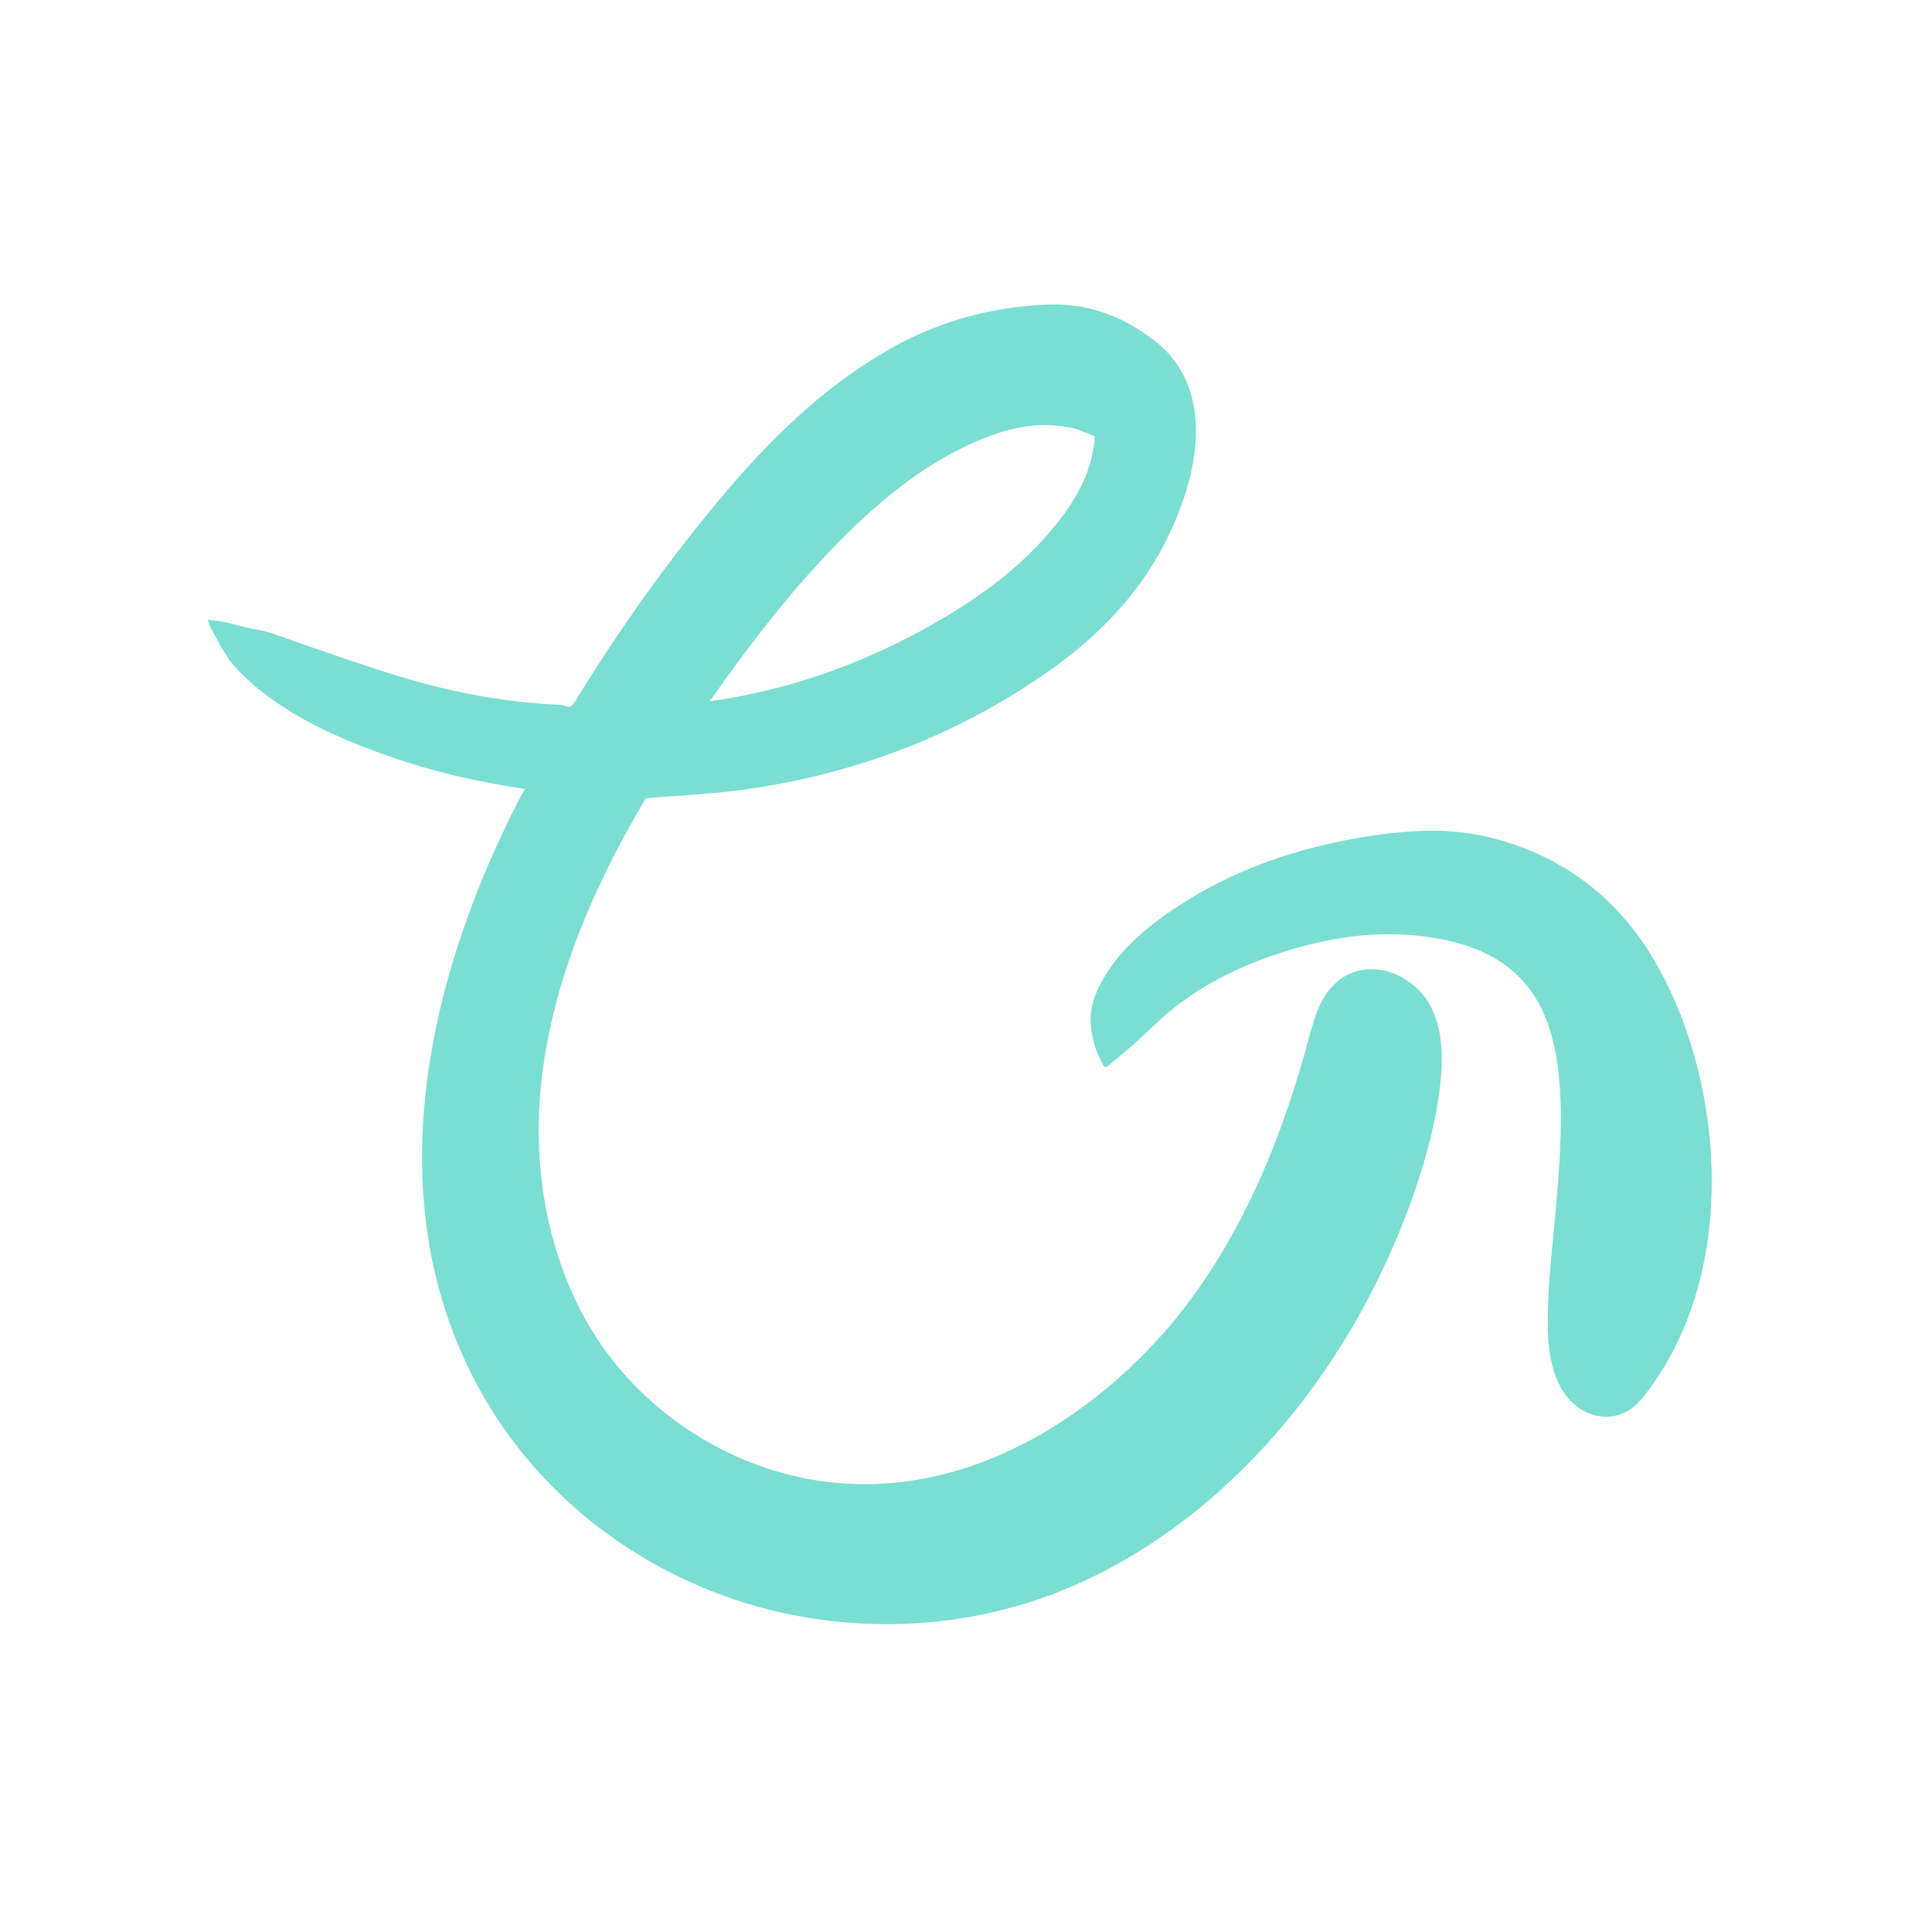 <?xml version="1.0" encoding="utf-8"?>
<!-- Generator: Adobe Illustrator 23.0.5, SVG Export Plug-In . SVG Version: 6.00 Build 0)  -->
<svg version="1.1" id="圖層_2" xmlns="http://www.w3.org/2000/svg" xmlns:xlink="http://www.w3.org/1999/xlink" x="0px" y="0px"
	 viewBox="0 0 300 300" style="enable-background:new 0 0 300 300;" xml:space="preserve">
<style type="text/css">
	.st0{fill:#7ADFD2;}
</style>
<g>
	<g>
		<path class="st0" d="M209,151.5c-3.7,2-4.8,6.3-5.6,9.1c-4.2,15.9-9.8,28.8-17.3,39.5c-11.7,16.8-34.7,34.5-60.9,29.5
			c-13.5-2.6-25.9-11.1-33.1-22.7c-5.9-9.5-8.9-21.6-8.4-34.2c0.7-15.2,6.1-31.1,16.5-48.6c0-0.1,0.1-0.1,0.1-0.1
			c0.1,0,0.2-0.1,0.6-0.1l2.5-0.2c4.4-0.3,9-0.6,13.6-1.3c17.7-2.7,33.6-9.2,47.4-19.3C172.6,97,178.3,90.2,182,82
			c5.7-12.7,4.8-23.2-2.6-29c-5.2-4.1-10.9-6-17-5.7c-8.6,0.4-16.5,2.6-23.7,6.6c-8.4,4.7-16.1,11.2-24.1,20.3
			c-8.8,10.1-17.1,21.4-25.3,34.7c-0.6,0.9-0.7,0.9-1.3,0.8l-0.3-0.1c-0.4-0.1-0.9-0.2-1.5-0.2c-8.3-0.4-16.7-2-25.6-4.8
			c-4.1-1.3-8.2-2.7-12.2-4.1c-2.1-0.7-4.2-1.5-6.3-2.2c-0.7-0.2-1.3-0.4-2-0.5c-0.3-0.1-0.7-0.1-1.2-0.2c-1.2-0.3-2.3-0.6-3.5-0.9
			c-0.5-0.1-1.1-0.2-1.6-0.3c-0.3,0-0.5-0.1-0.8-0.1c-0.1,0-0.3,0-0.4,0c-0.1,0-0.3-0.1-0.3,0c0,0,0,0,0,0.1
			c0.1,0.3,0.2,0.5,0.3,0.8c0.1,0.3,0.3,0.6,0.4,0.8c0.4,0.7,0.7,1.4,1.1,2c0.3,0.6,0.7,1.2,1.1,1.8c0.2,0.3,0.3,0.6,0.5,0.8
			c1.7,2.1,3.8,4,6,5.6c6.1,4.5,13,7.2,18.9,9.3c6.6,2.3,13.4,3.9,20.9,5c-0.1,0.2-0.2,0.4-0.3,0.6l-0.1,0.1
			c-10.6,20.2-25.6,59.3-6.1,93.5c7.9,13.8,20.7,24.7,36.1,30.6c8.5,3.3,17.6,4.9,26.6,4.9c7,0,14.1-1,20.8-3l0.4-0.1
			c27.3-8.3,50.8-33.6,61.4-66c2-6.2,3.1-11.4,3.5-16.4c0.2-3.1,0.2-7.6-2.2-11.4C219,151.5,213.6,149,209,151.5z M169.7,70.1
			c-0.8,4.3-3,8.3-7.2,13.1c-5.1,5.8-11.9,10.8-21.3,15.7c-9.8,5.1-20.3,8.5-31,10c5.8-8.3,12.3-16.8,19.7-24.4
			c7.9-8.1,15.2-13.4,23-16.5c3.3-1.3,6.4-2,9.3-2c1,0,1.9,0.1,2.9,0.2l0.3,0.1c0.8,0.1,1.6,0.2,2.2,0.5l0.2,0.1
			c0.8,0.3,1.8,0.6,2.2,0.9C170,67.9,170,68.6,169.7,70.1z"/>
		<path class="st0" d="M257.6,150.4c-5.8-10.6-14.6-17.4-26-20.3c-6.6-1.7-13.1-1.1-18.1-0.4c-12.4,1.8-22.9,5.7-31.9,11.9
			c-2.8,1.9-5.4,4.1-7.6,6.6c-2.5,3-5.1,7.1-4.6,11.2c0.1,1.1,0.4,2.3,0.7,3.3c0.3,0.9,0.7,1.7,1.1,2.5c0.1,0.1,0.1,0.3,0.3,0.4
			c0.2,0.2,0.4,0,0.6-0.1c1.3-1.2,2.7-2.2,4-3.4c1.4-1.3,2.7-2.5,4.1-3.8c4.9-4.5,11-7.7,17.3-9.9c9.9-3.4,18.7-4.2,27.1-2.4
			c19.2,4.2,19,21.2,16.7,44.8c-0.4,4.1-0.8,7.9-0.9,11.5c-0.1,3.3-0.3,7.8,1.3,11.8c1.3,3.2,3.8,5.4,6.6,5.8c0.3,0,0.6,0.1,1,0.1
			c1.6,0,3.8-0.5,5.8-3C270.2,198.1,267.7,168.6,257.6,150.4z"/>
	</g>
</g>
</svg>
